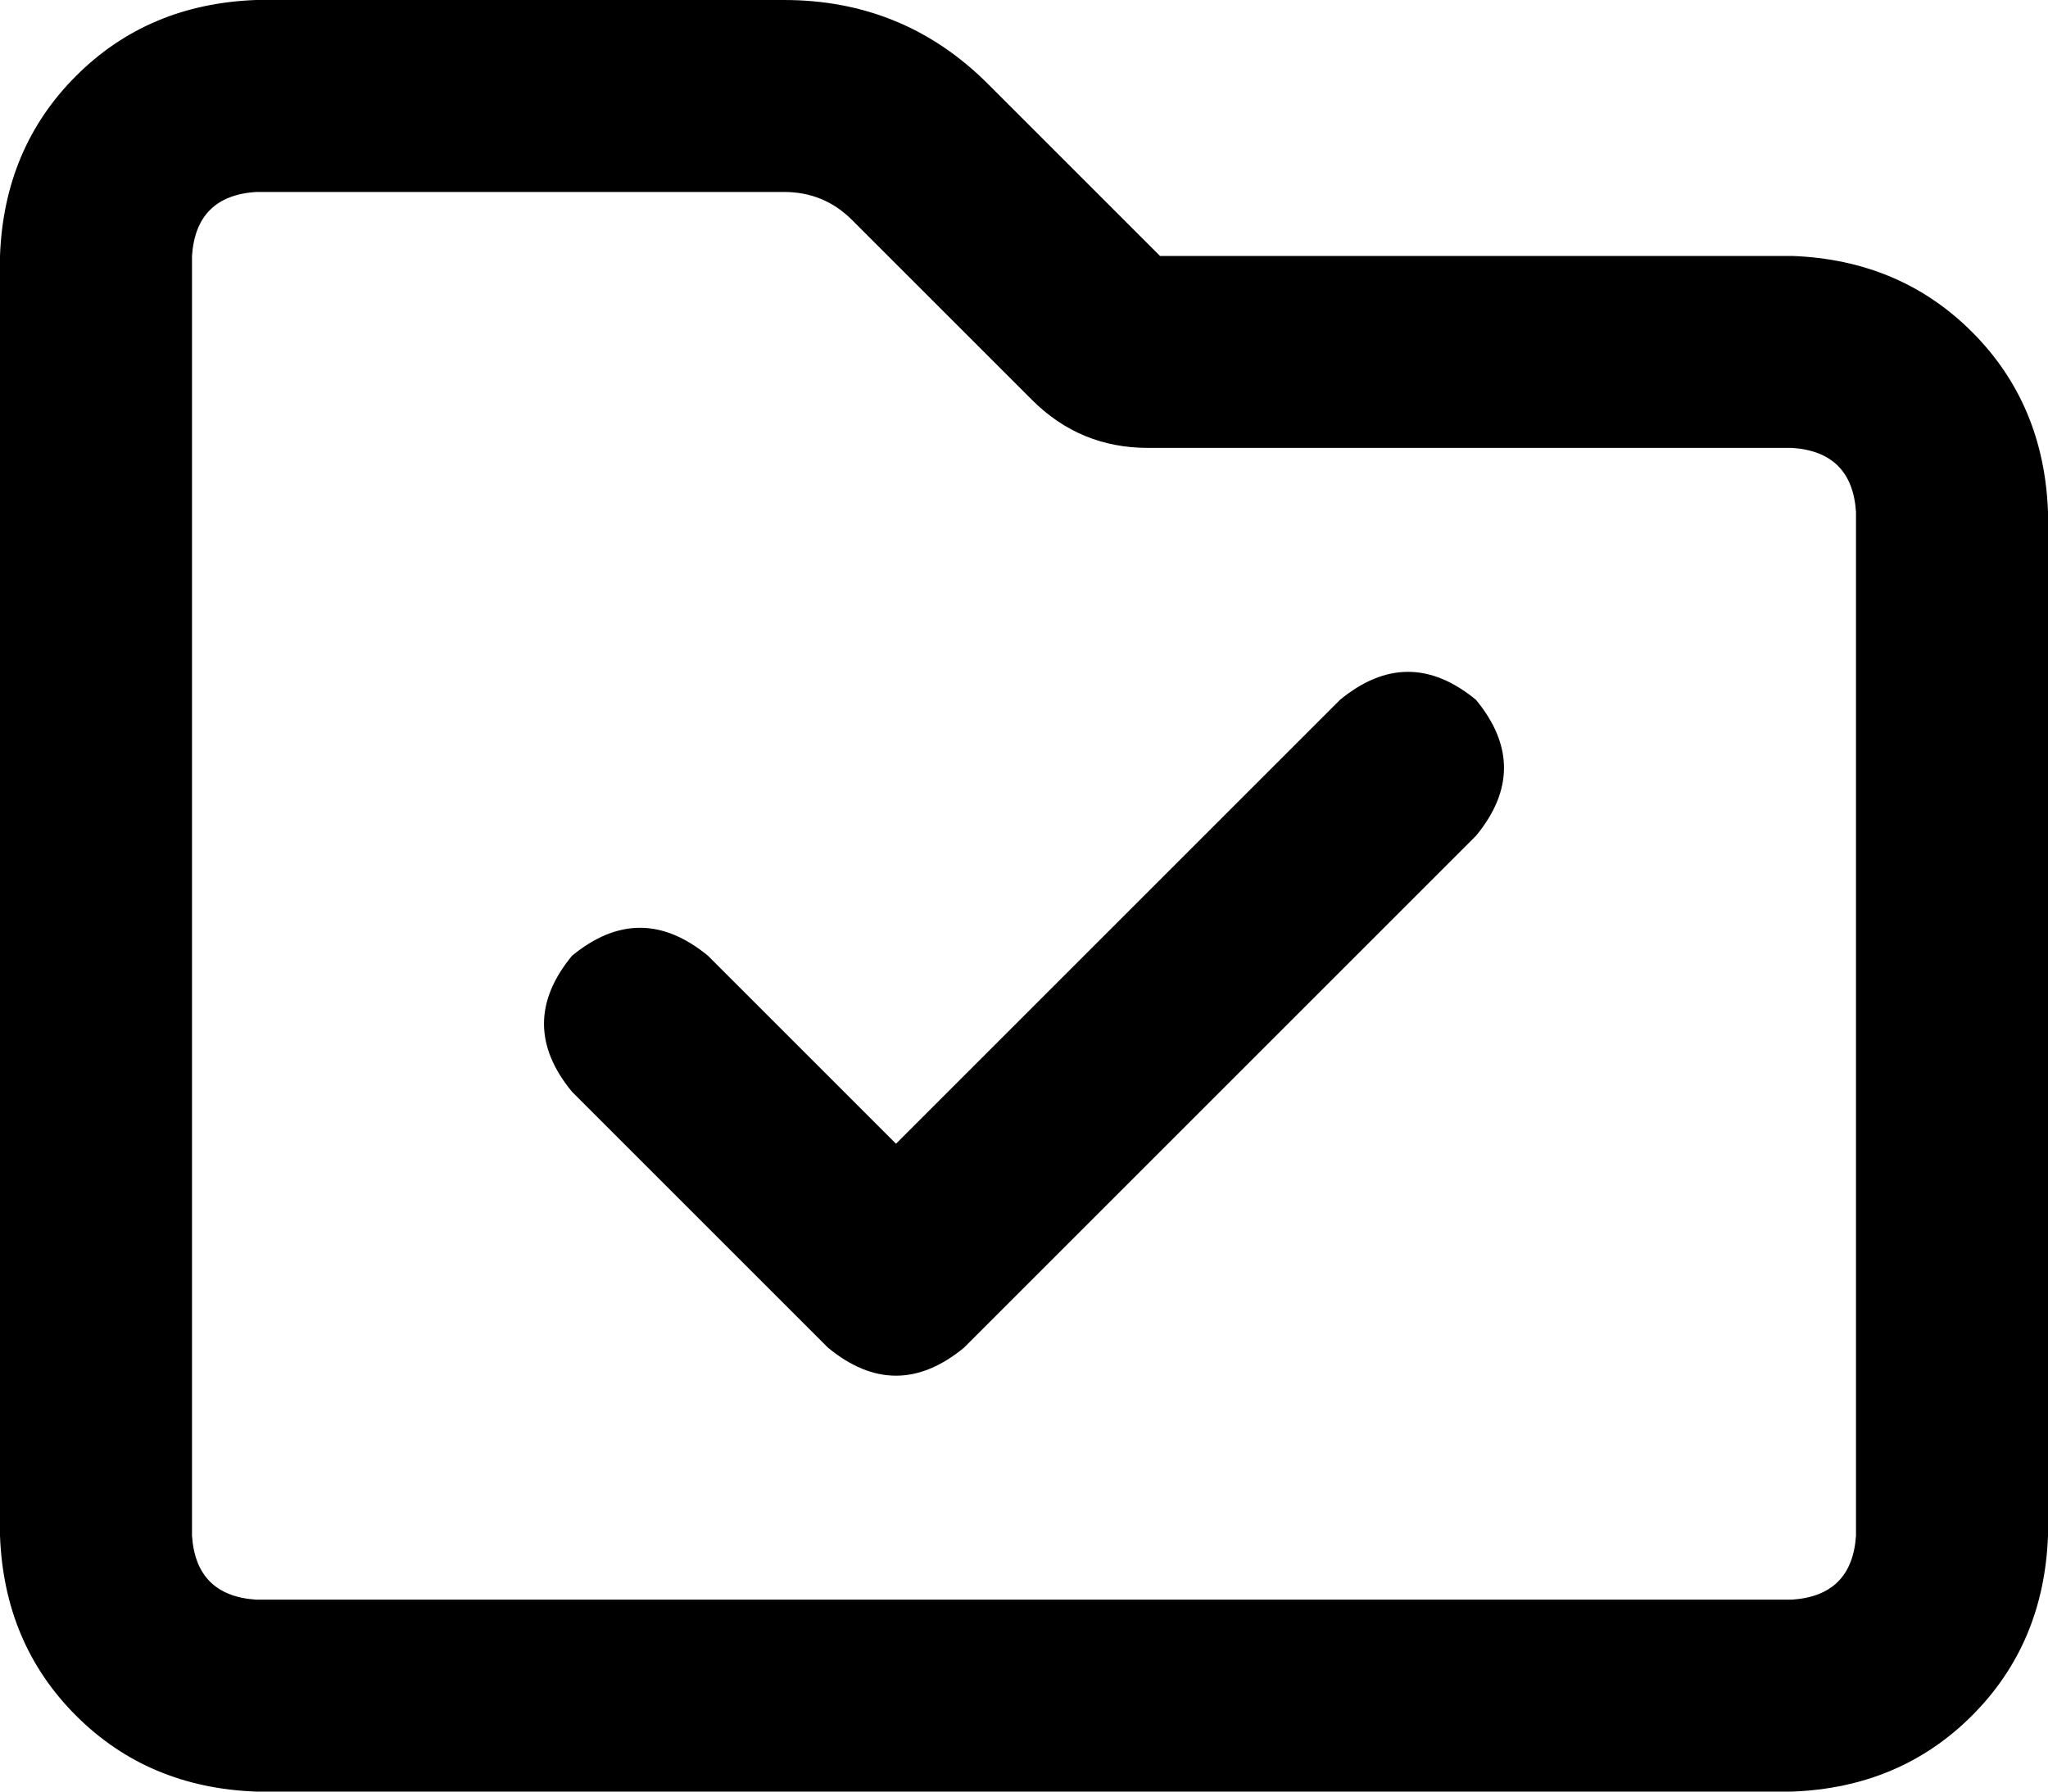 <svg xmlns="http://www.w3.org/2000/svg" viewBox="0 0 512 448">
  <path d="M 64 0 Q 37 1 19 19 L 19 19 L 19 19 Q 1 37 0 64 L 0 384 L 0 384 Q 1 411 19 429 Q 37 447 64 448 L 448 448 L 448 448 Q 475 447 493 429 Q 511 411 512 384 L 512 128 L 512 128 Q 511 101 493 83 Q 475 65 448 64 L 290 64 L 290 64 L 247 21 L 247 21 Q 226 0 196 0 L 64 0 L 64 0 Z M 48 64 Q 49 49 64 48 L 196 48 L 196 48 Q 206 48 213 55 L 258 100 L 258 100 Q 270 112 287 112 L 448 112 L 448 112 Q 463 113 464 128 L 464 384 L 464 384 Q 463 399 448 400 L 64 400 L 64 400 Q 49 399 48 384 L 48 64 L 48 64 Z M 369 209 Q 383 192 369 175 Q 352 161 335 175 L 224 286 L 224 286 L 177 239 L 177 239 Q 160 225 143 239 Q 129 256 143 273 L 207 337 L 207 337 Q 224 351 241 337 L 369 209 L 369 209 Z" />
</svg>